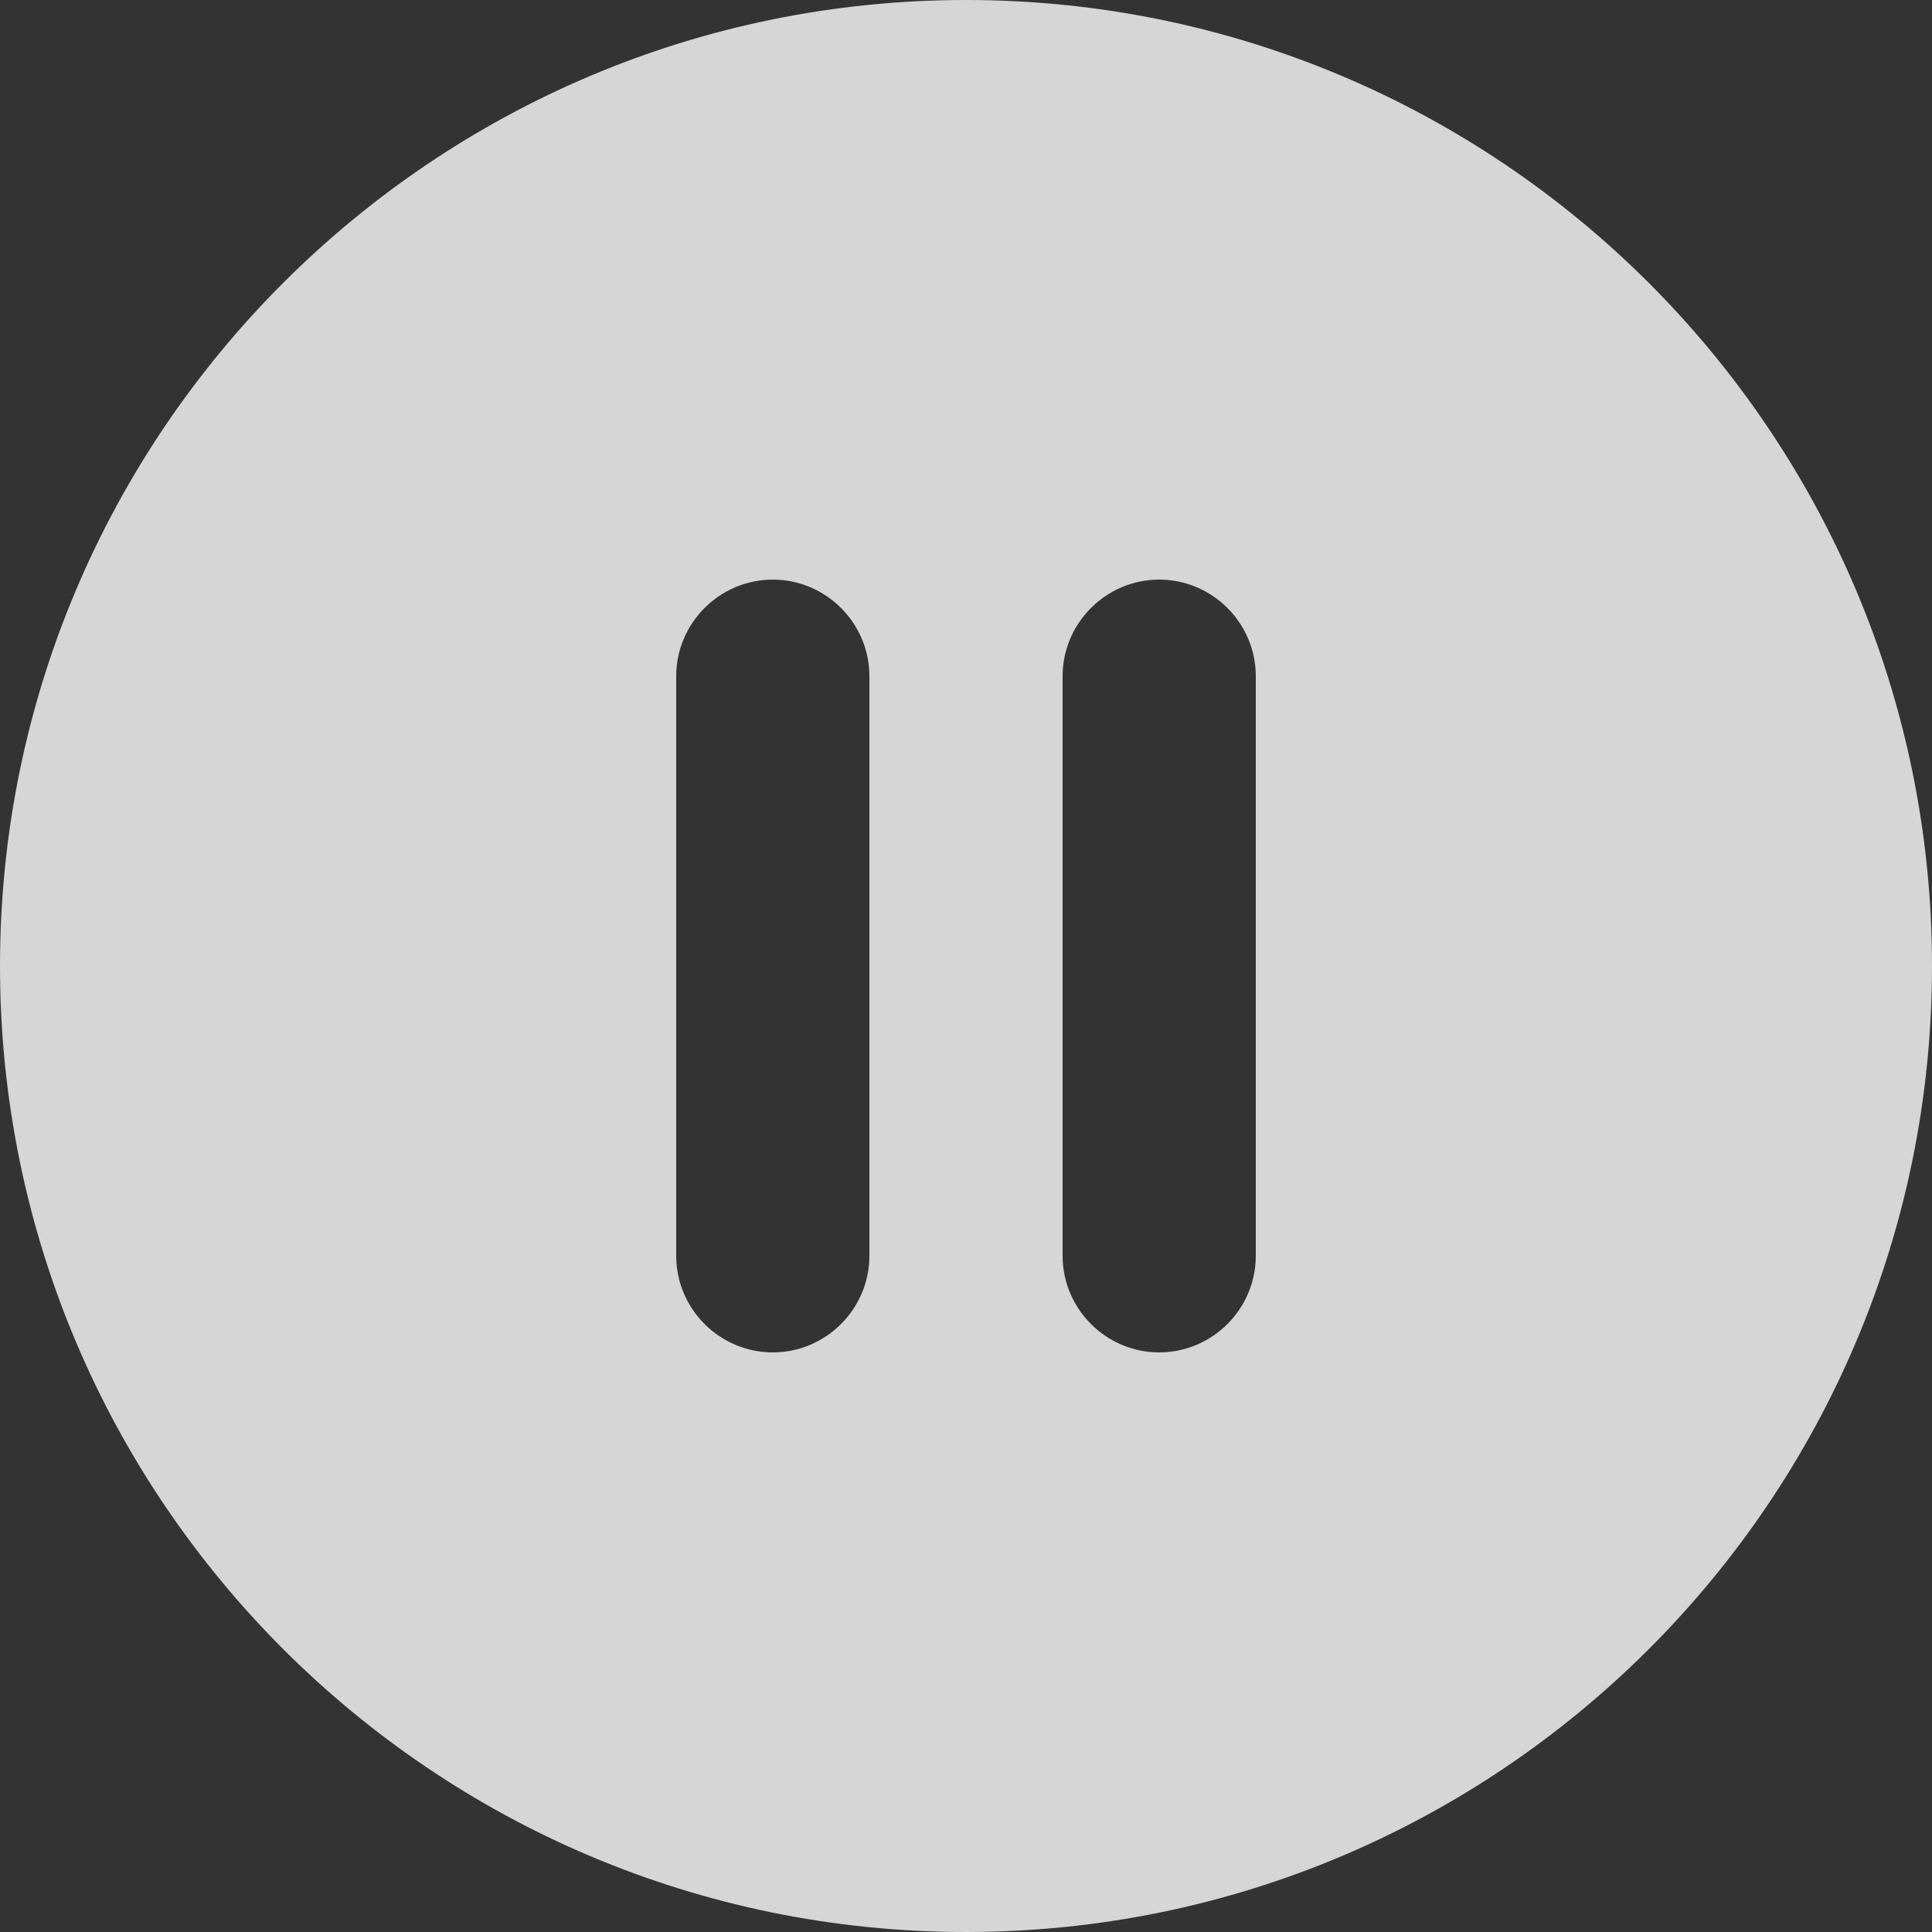 <svg width="38" height="38" viewBox="0 0 38 38" fill="none" xmlns="http://www.w3.org/2000/svg">
<rect x="0" y="0" width="38" height="38" fill="#333333" stroke="none"/>
<g opacity="0.8" clip-path="url(#clip0_496_7152)">
<path d="M19 0C8.512 0 0 8.512 0 19C0 29.488 8.512 38 19 38C29.488 38 38 29.488 38 19C38 8.512 29.488 0 19 0ZM15.2 26.6C14.155 26.6 13.3 25.745 13.3 24.7V13.3C13.3 12.255 14.155 11.4 15.2 11.4C16.245 11.4 17.1 12.255 17.1 13.3V24.7C17.1 25.745 16.245 26.6 15.2 26.6ZM22.8 26.6C21.755 26.6 20.9 25.745 20.9 24.7V13.3C20.9 12.255 21.755 11.4 22.8 11.4C23.845 11.4 24.7 12.255 24.7 13.3V24.7C24.7 25.745 23.845 26.6 22.8 26.6Z" fill="white"/>
</g>
<defs>
<clipPath id="clip0_496_7152">
<rect width="38" height="38" fill="white"/>
</clipPath>
</defs>
</svg>
